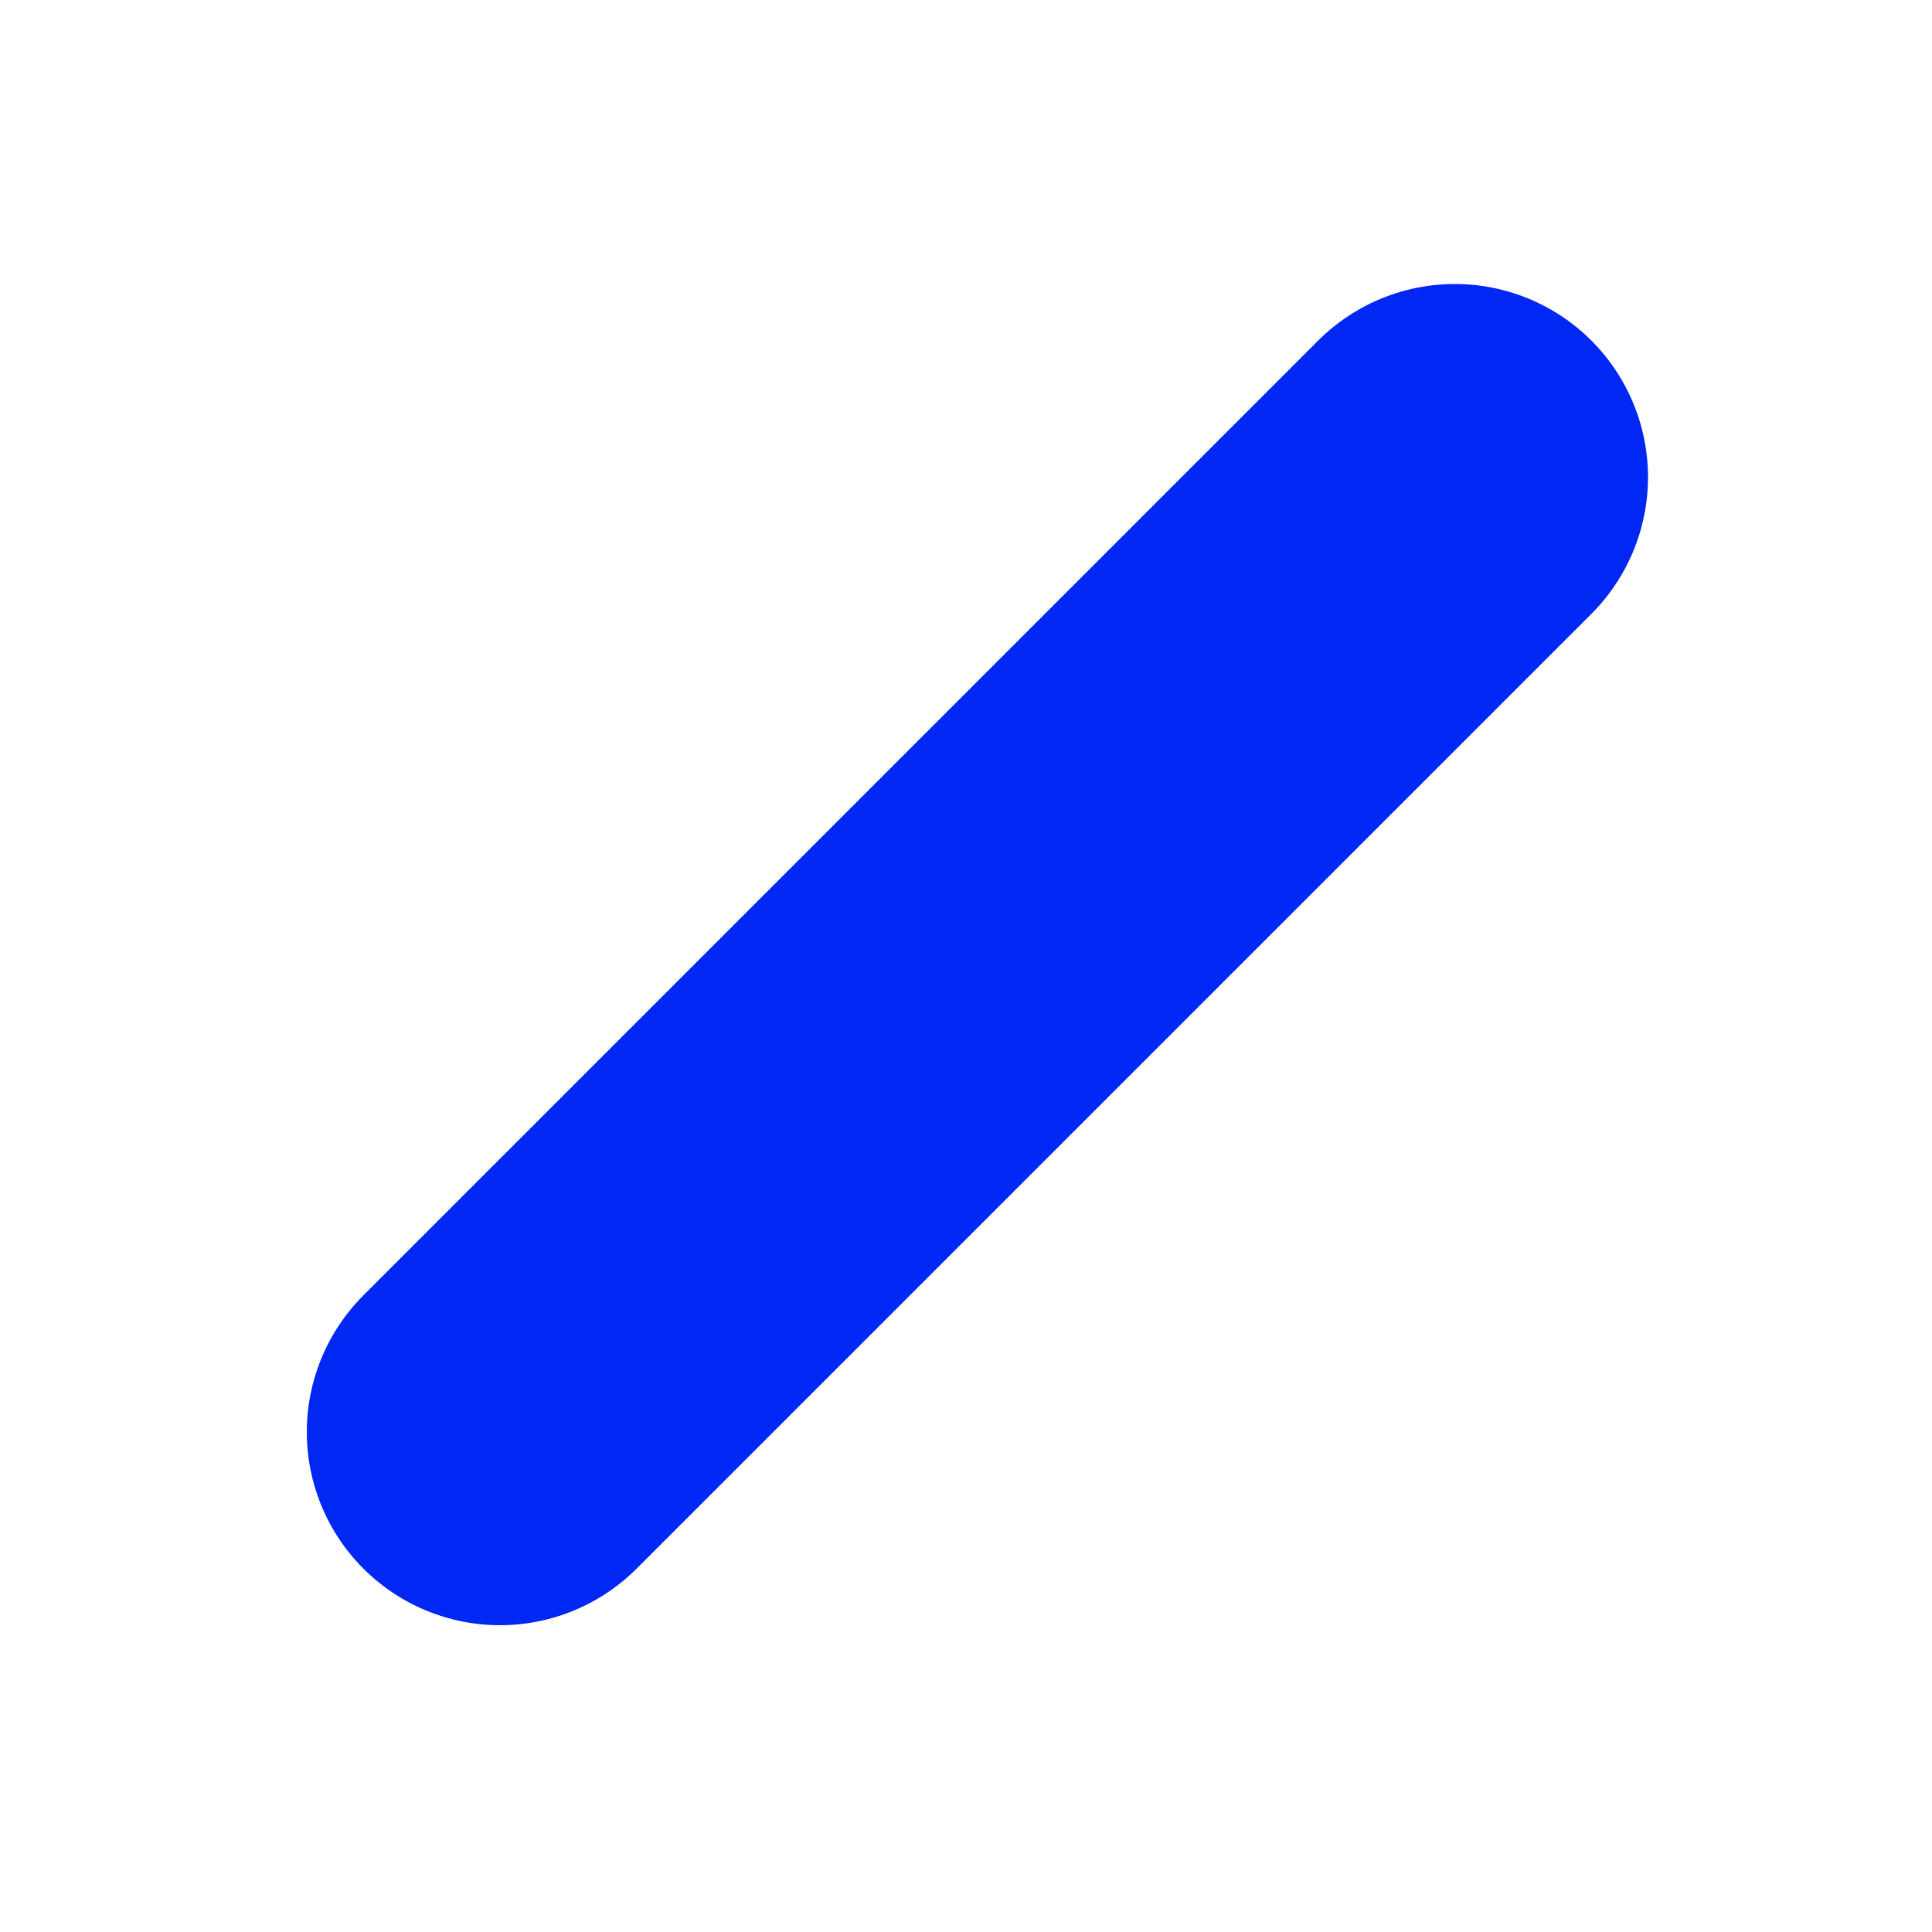 <svg width="5" height="5" viewBox="0 0 5 5" fill="none" xmlns="http://www.w3.org/2000/svg">
<g clip-path="url(#clip0_1573_7445)">
<path d="M1.294 3.706L3.765 1.235" stroke="#0027F4" stroke-linecap="round"/>
</g>
<defs>
<clipPath id="clip0_1573_7445">
<rect width="4.941" height="4.941" fill="white" transform="translate(0.059)"/>
</clipPath>
</defs>
</svg>

